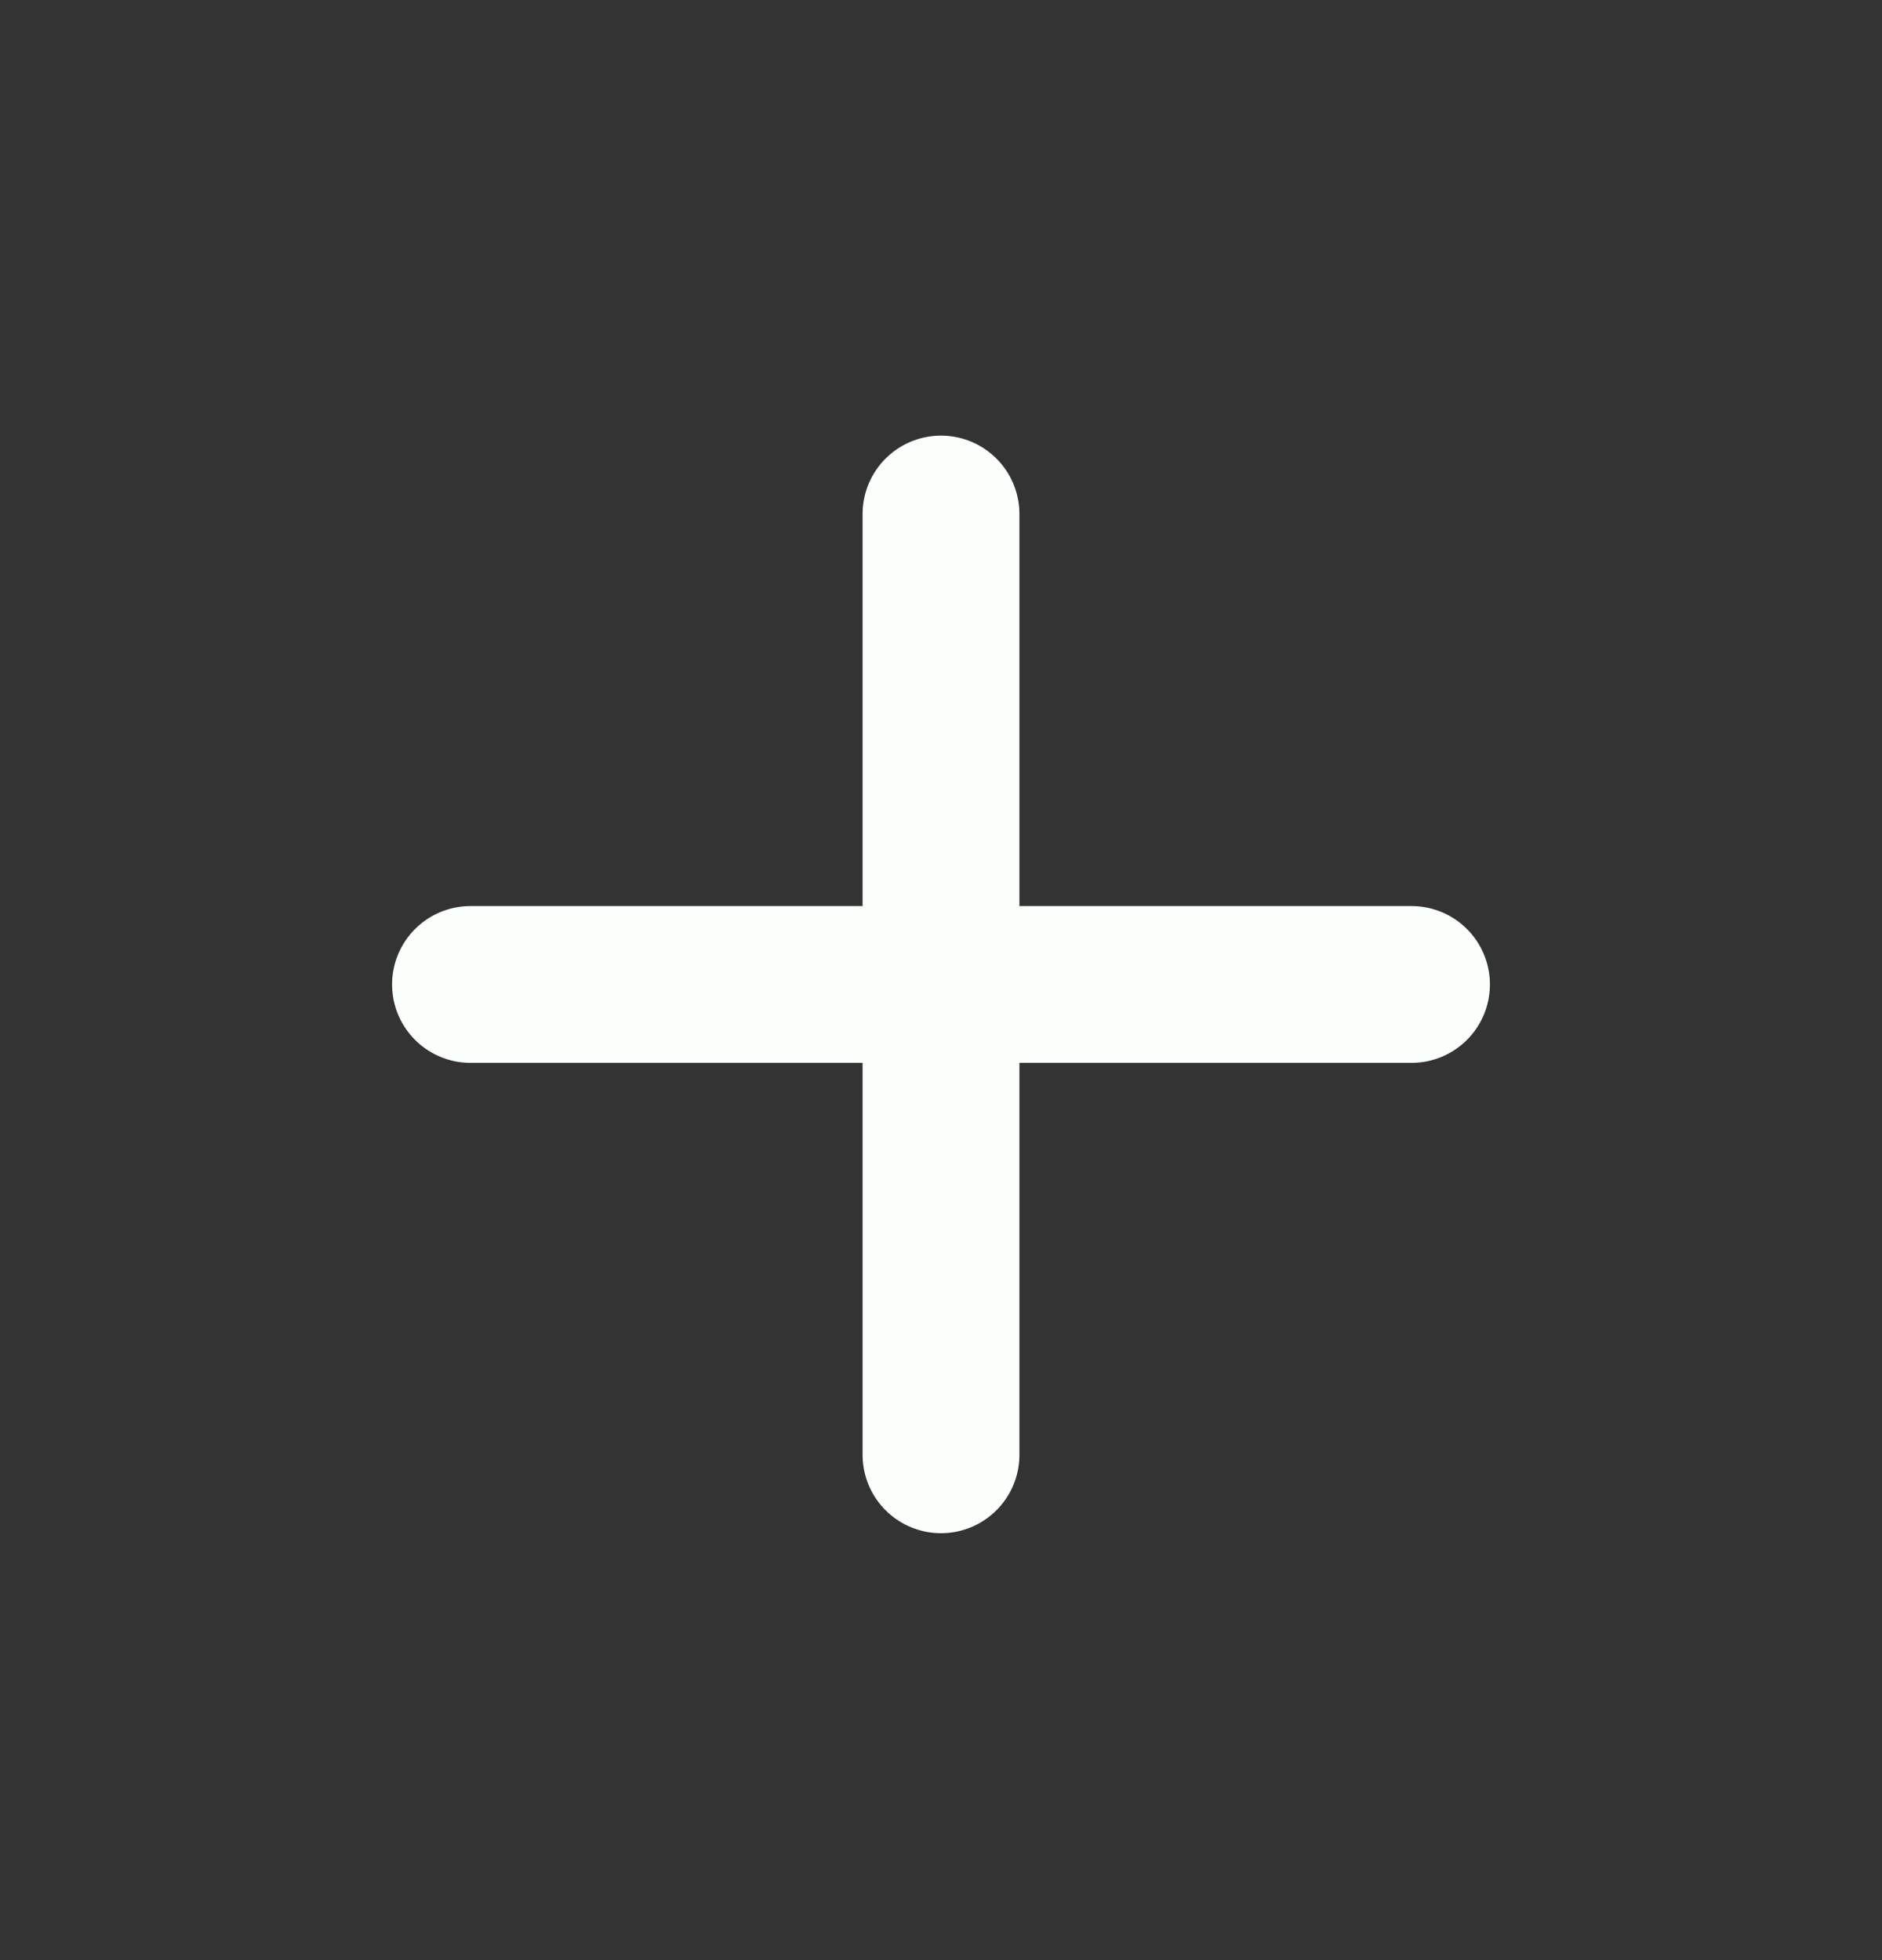 <svg width="24" height="25" viewBox="0 0 24 25" fill="none" xmlns="http://www.w3.org/2000/svg">
<rect x="0" y="0" width="24" height="25" fill="#333333" stroke="none"/>
<path d="M6 12.556H18" stroke="#FBFFFB" stroke-width="2" stroke-linecap="round" stroke-linejoin="round"/>
<path d="M12 18.555V6.556" stroke="#FBFFFB" stroke-width="2" stroke-linecap="round" stroke-linejoin="round"/>
</svg>
